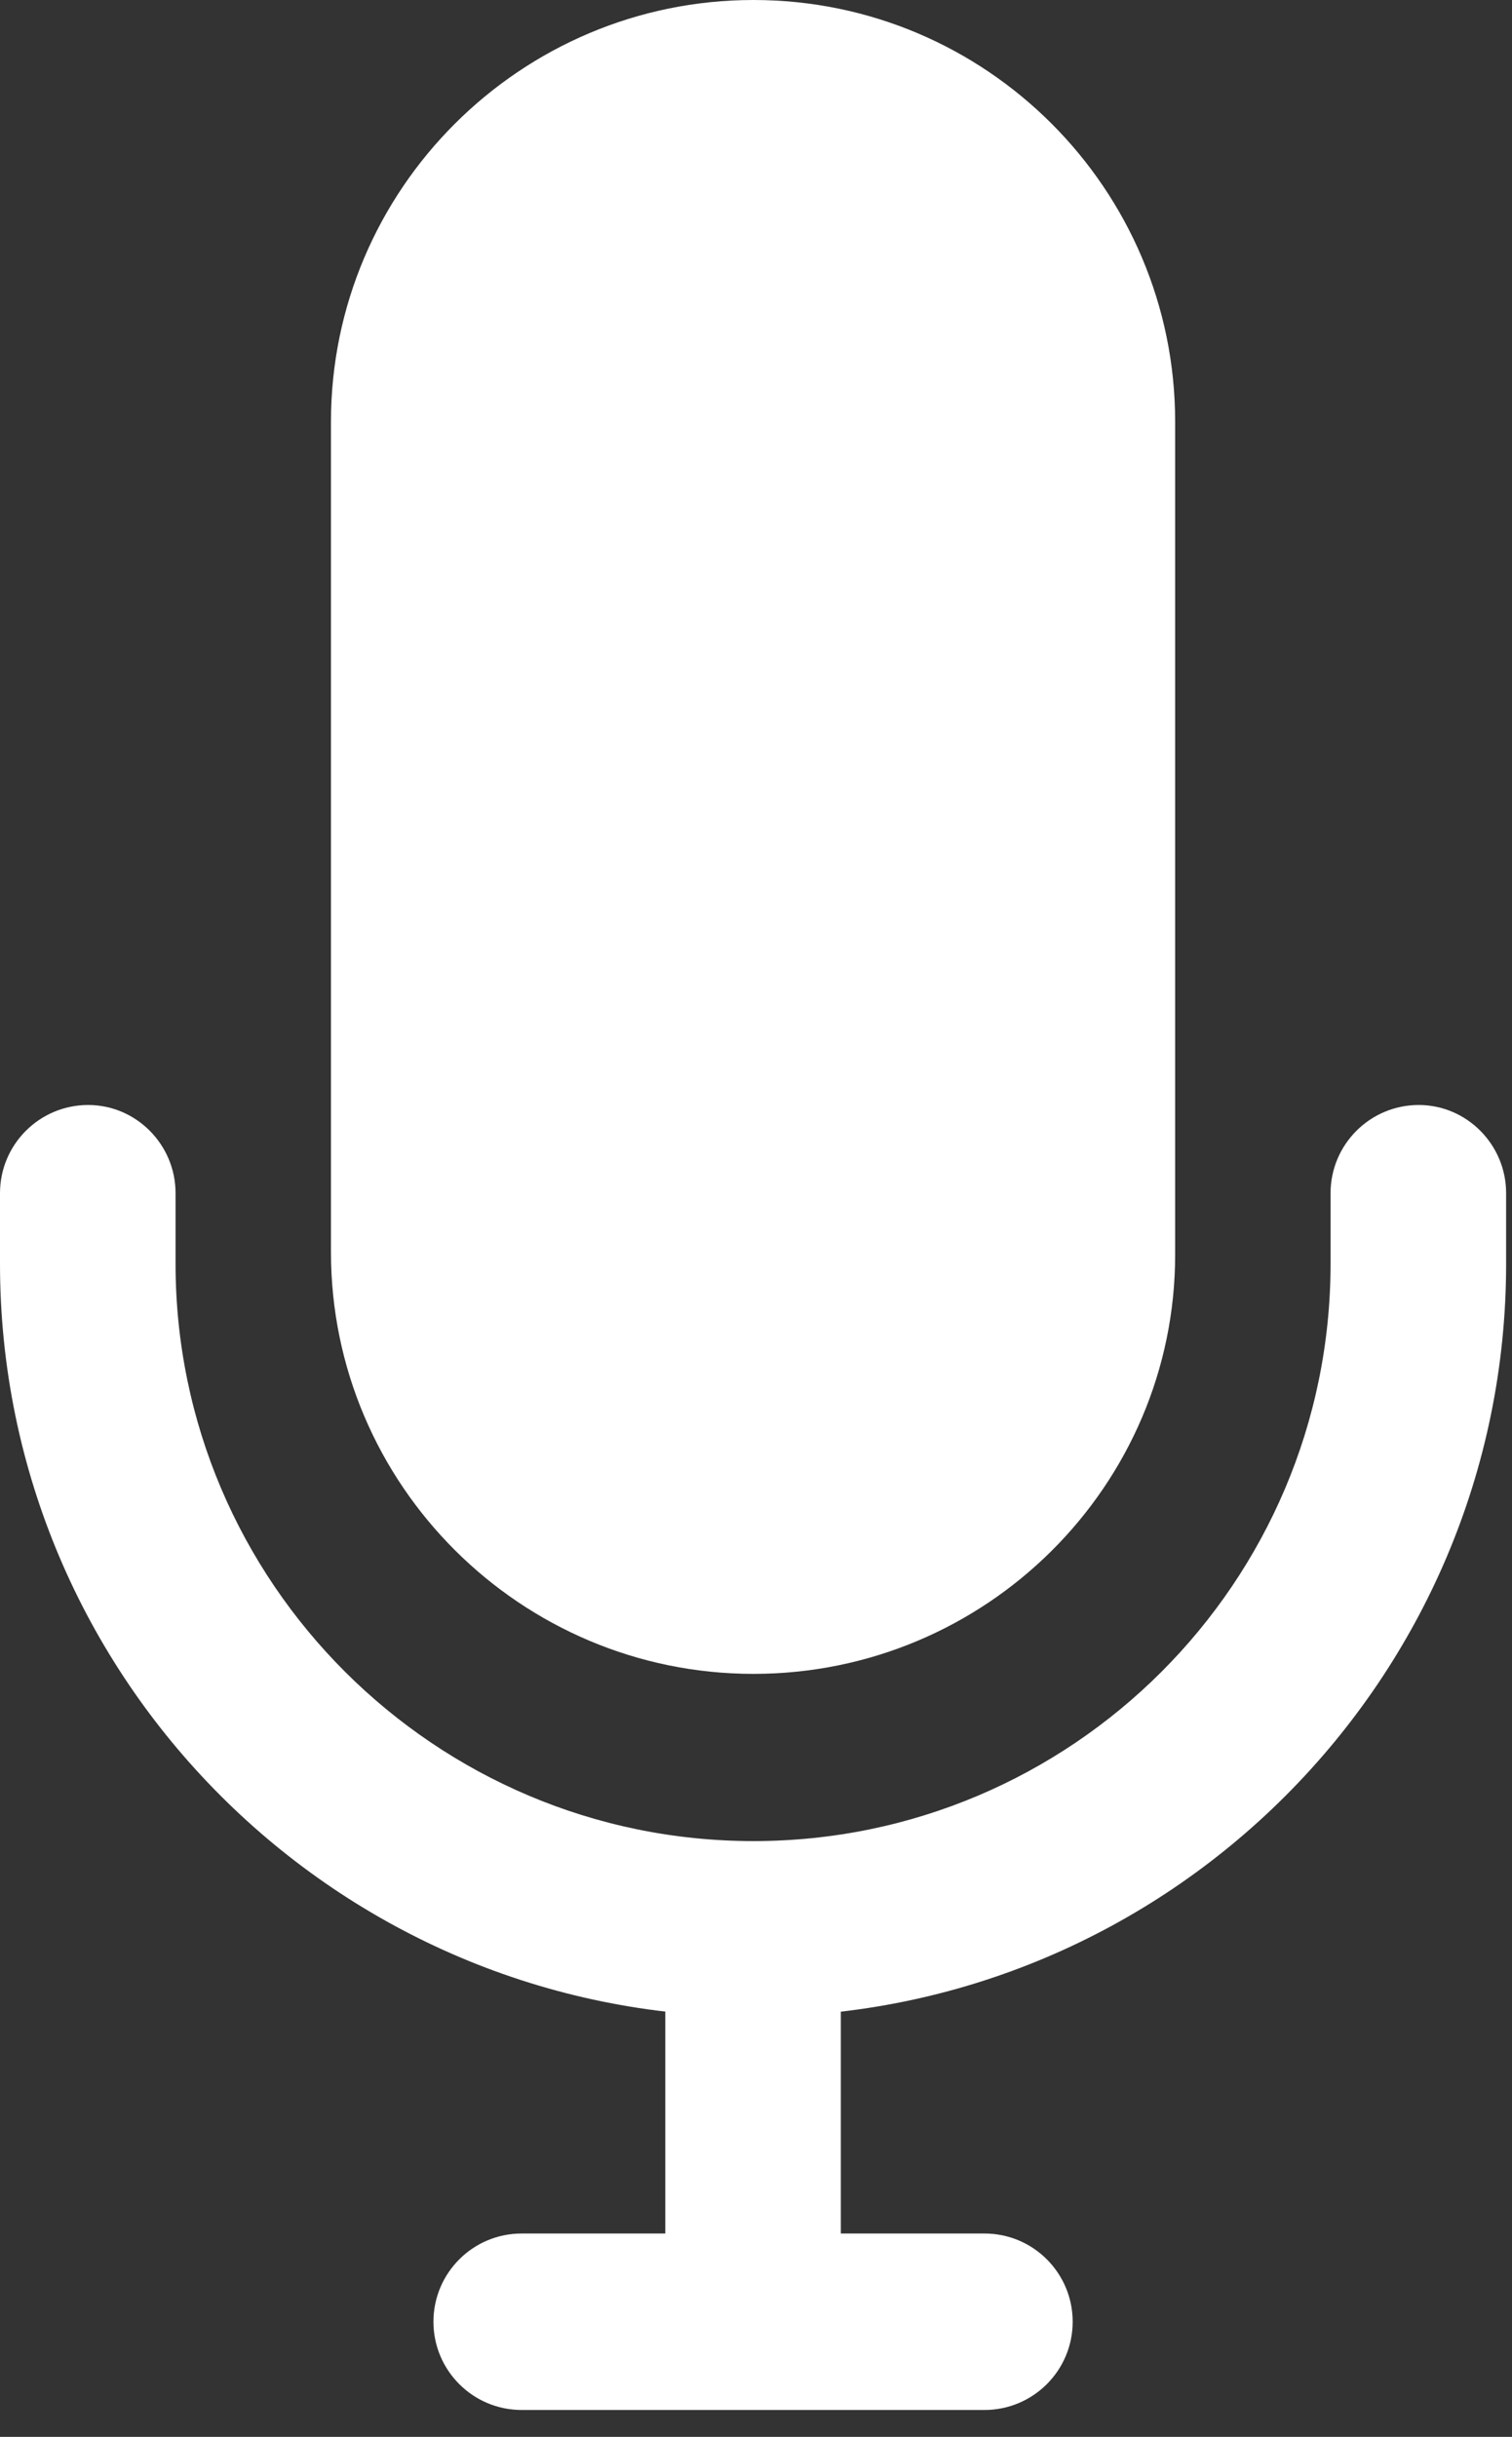 <svg xmlns="http://www.w3.org/2000/svg" viewBox="0 0 18 29" width="18" height="29">
	<rect x="0" y="0" width="18" height="29" fill="#333333" stroke="none"/>
	<style>
		tspan { white-space:pre }
		.shp0 { fill: #ffffff } 
	</style>
	<g id="Group 10039">
		<g id="002-mic">
			<g id="Group 10022">
				<g id="Group 10021">
					<path id="Path 4318" class="shp0" d="M5.08 4.16L6.45 2.11L7.67 1.42L10.26 1.42L12.31 3.02C12.31 3.02 13 5.23 13 5.61C13 5.99 12.62 16.11 12.62 16.11L11.17 17.78C11.17 17.78 9.95 18.62 9.42 18.62C8.89 18.62 7.67 18.24 7.67 18.24L6.45 17.4L5.62 16.11L5.08 14.13L5.08 4.16Z" />
					<path id="Path 4312" fill-rule="evenodd" class="shp0" d="M13.99 5.02L13.99 14.93C13.99 17.68 11.74 19.92 8.97 19.92C6.2 19.92 3.94 17.67 3.94 14.9L3.94 5.02C3.94 2.25 6.2 0 8.97 0C11.74 0 13.99 2.25 13.99 5.02ZM11.9 5.02C11.9 3.41 10.58 2.09 8.97 2.09C7.35 2.09 6.04 3.41 6.04 5.02L6.04 14.9C6.04 16.51 7.35 17.83 8.97 17.83C10.58 17.83 11.9 16.53 11.9 14.93L11.9 5.02Z" />
				</g>
			</g>
			<g id="Group 10024">
				<g id="Group 10023">
					<path id="Rectangle 2632" class="shp0" d="M7.92 22.92L10.01 22.92L10.01 27.63L7.92 27.63L7.92 22.92Z" />
				</g>
			</g>
			<g id="Group 10026">
				<g id="Group 10025">
					<path id="Path 4313" class="shp0" d="M11.72 26.58L6.21 26.58C5.63 26.58 5.16 27.05 5.16 27.63C5.16 28.21 5.63 28.68 6.21 28.68L11.72 28.68C12.3 28.68 12.77 28.21 12.77 27.63C12.77 27.05 12.3 26.58 11.72 26.58Z" />
				</g>
			</g>
			<g id="Group 10028">
				<g id="Group 10027">
					<path id="Path 4314" class="shp0" d="M16.89 13.15C16.31 13.15 15.84 13.62 15.84 14.2L15.84 15.04C15.84 18.83 12.76 21.91 8.97 21.91C5.18 21.91 2.09 18.83 2.09 15.04L2.09 14.2C2.09 13.62 1.62 13.15 1.05 13.15C0.47 13.15 0 13.62 0 14.2L0 15.04C0 19.98 4.02 24 8.97 24C13.91 24 17.93 19.98 17.93 15.04L17.93 14.2C17.93 13.62 17.46 13.15 16.89 13.15Z" />
				</g>
			</g>
		</g>
	</g>
</svg>